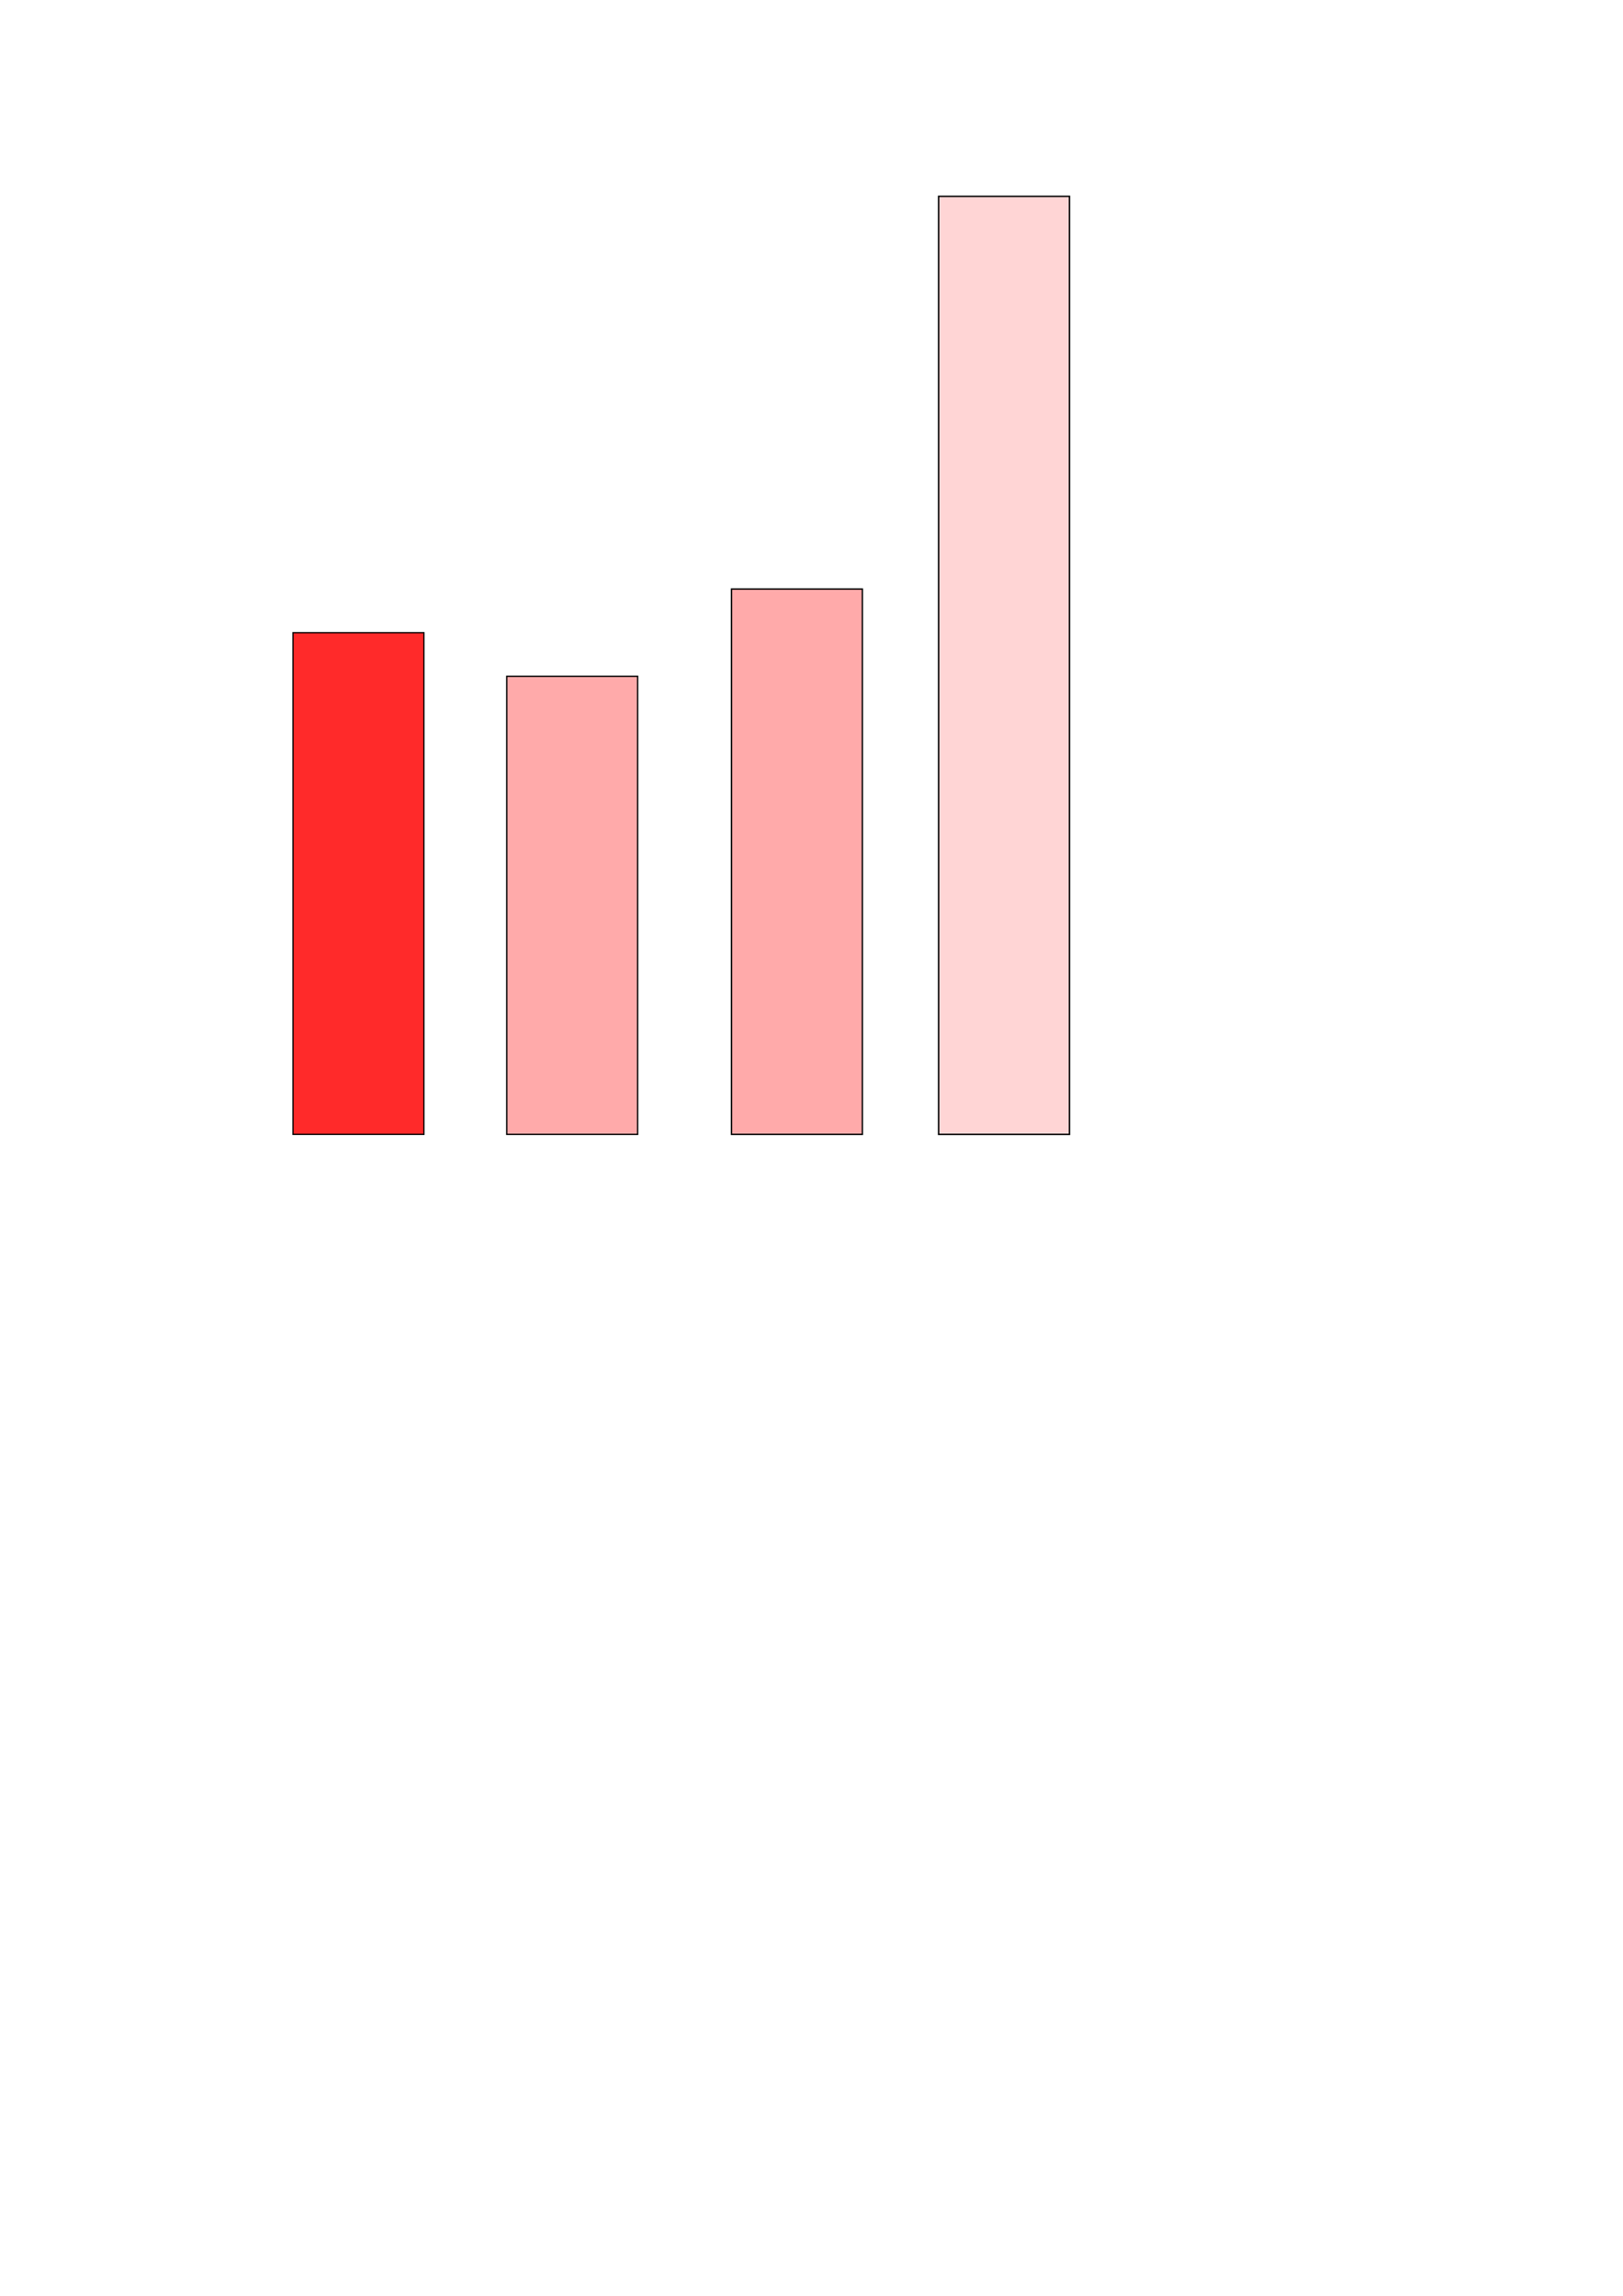 <?xml version="1.0"?>
<svg xmlns:dc="http://purl.org/dc/elements/1.1/" xmlns:cc="http://creativecommons.org/ns#" xmlns:rdf="http://www.w3.org/1999/02/22-rdf-syntax-ns#" xmlns:svg="http://www.w3.org/2000/svg" xmlns="http://www.w3.org/2000/svg" xmlns:sodipodi="http://sodipodi.sourceforge.net/DTD/sodipodi-0.dtd" xmlns:inkscape="http://www.inkscape.org/namespaces/inkscape" width="210mm" height="297mm" viewBox="0 0 744.094 1052.362" id="svg2" version="1.1" inkscape:version="0.91 r13725" sodipodi:docname="Barras.svg"><defs id="defs4"/><sodipodi:namedview id="base" pagecolor="#ffffff" bordercolor="#666666" borderopacity="1.0" inkscape:pageopacity="0.0" inkscape:pageshadow="2" inkscape:zoom="0.98994949" inkscape:cx="397.96636" inkscape:cy="511.88817" inkscape:document-units="px" inkscape:current-layer="layer1" showgrid="false" inkscape:window-width="1920" inkscape:window-height="1018" inkscape:window-x="-8" inkscape:window-y="-8" inkscape:window-maximized="1"/><g inkscape:label="Capa 1" inkscape:groupmode="layer" id="layer1"><rect style="fill:#ff2a2a;fill-rule:evenodd;stroke:#000000;stroke-width:0.578px;stroke-linecap:butt;stroke-linejoin:miter;stroke-opacity:1" id="rect3336" width="60" y="520" x="134.35" height="&#10;            -230"/><rect style="fill:#ffaaaa;fill-rule:evenodd;stroke:#000000;stroke-width:0.605px;stroke-linecap:butt;stroke-linejoin:miter;stroke-opacity:1" id="rect3336-8" width="60" y="520" x="232.34" height="&#10;            -210"/><rect style="fill:#ffaaaa;fill-rule:evenodd;stroke:#000000;stroke-width:0.638px;stroke-linecap:butt;stroke-linejoin:miter;stroke-opacity:1" id="rect3336-9" width="60" y="520" x="335.37" height="&#10;            -250"/><rect style="fill:#ffd5d5;fill-rule:evenodd;stroke:#000000;stroke-width:0.663px;stroke-linecap:butt;stroke-linejoin:miter;stroke-opacity:1" id="rect3336-95" width="60" y="520" x="430.32" height="&#10;          -430"/></g></svg>
